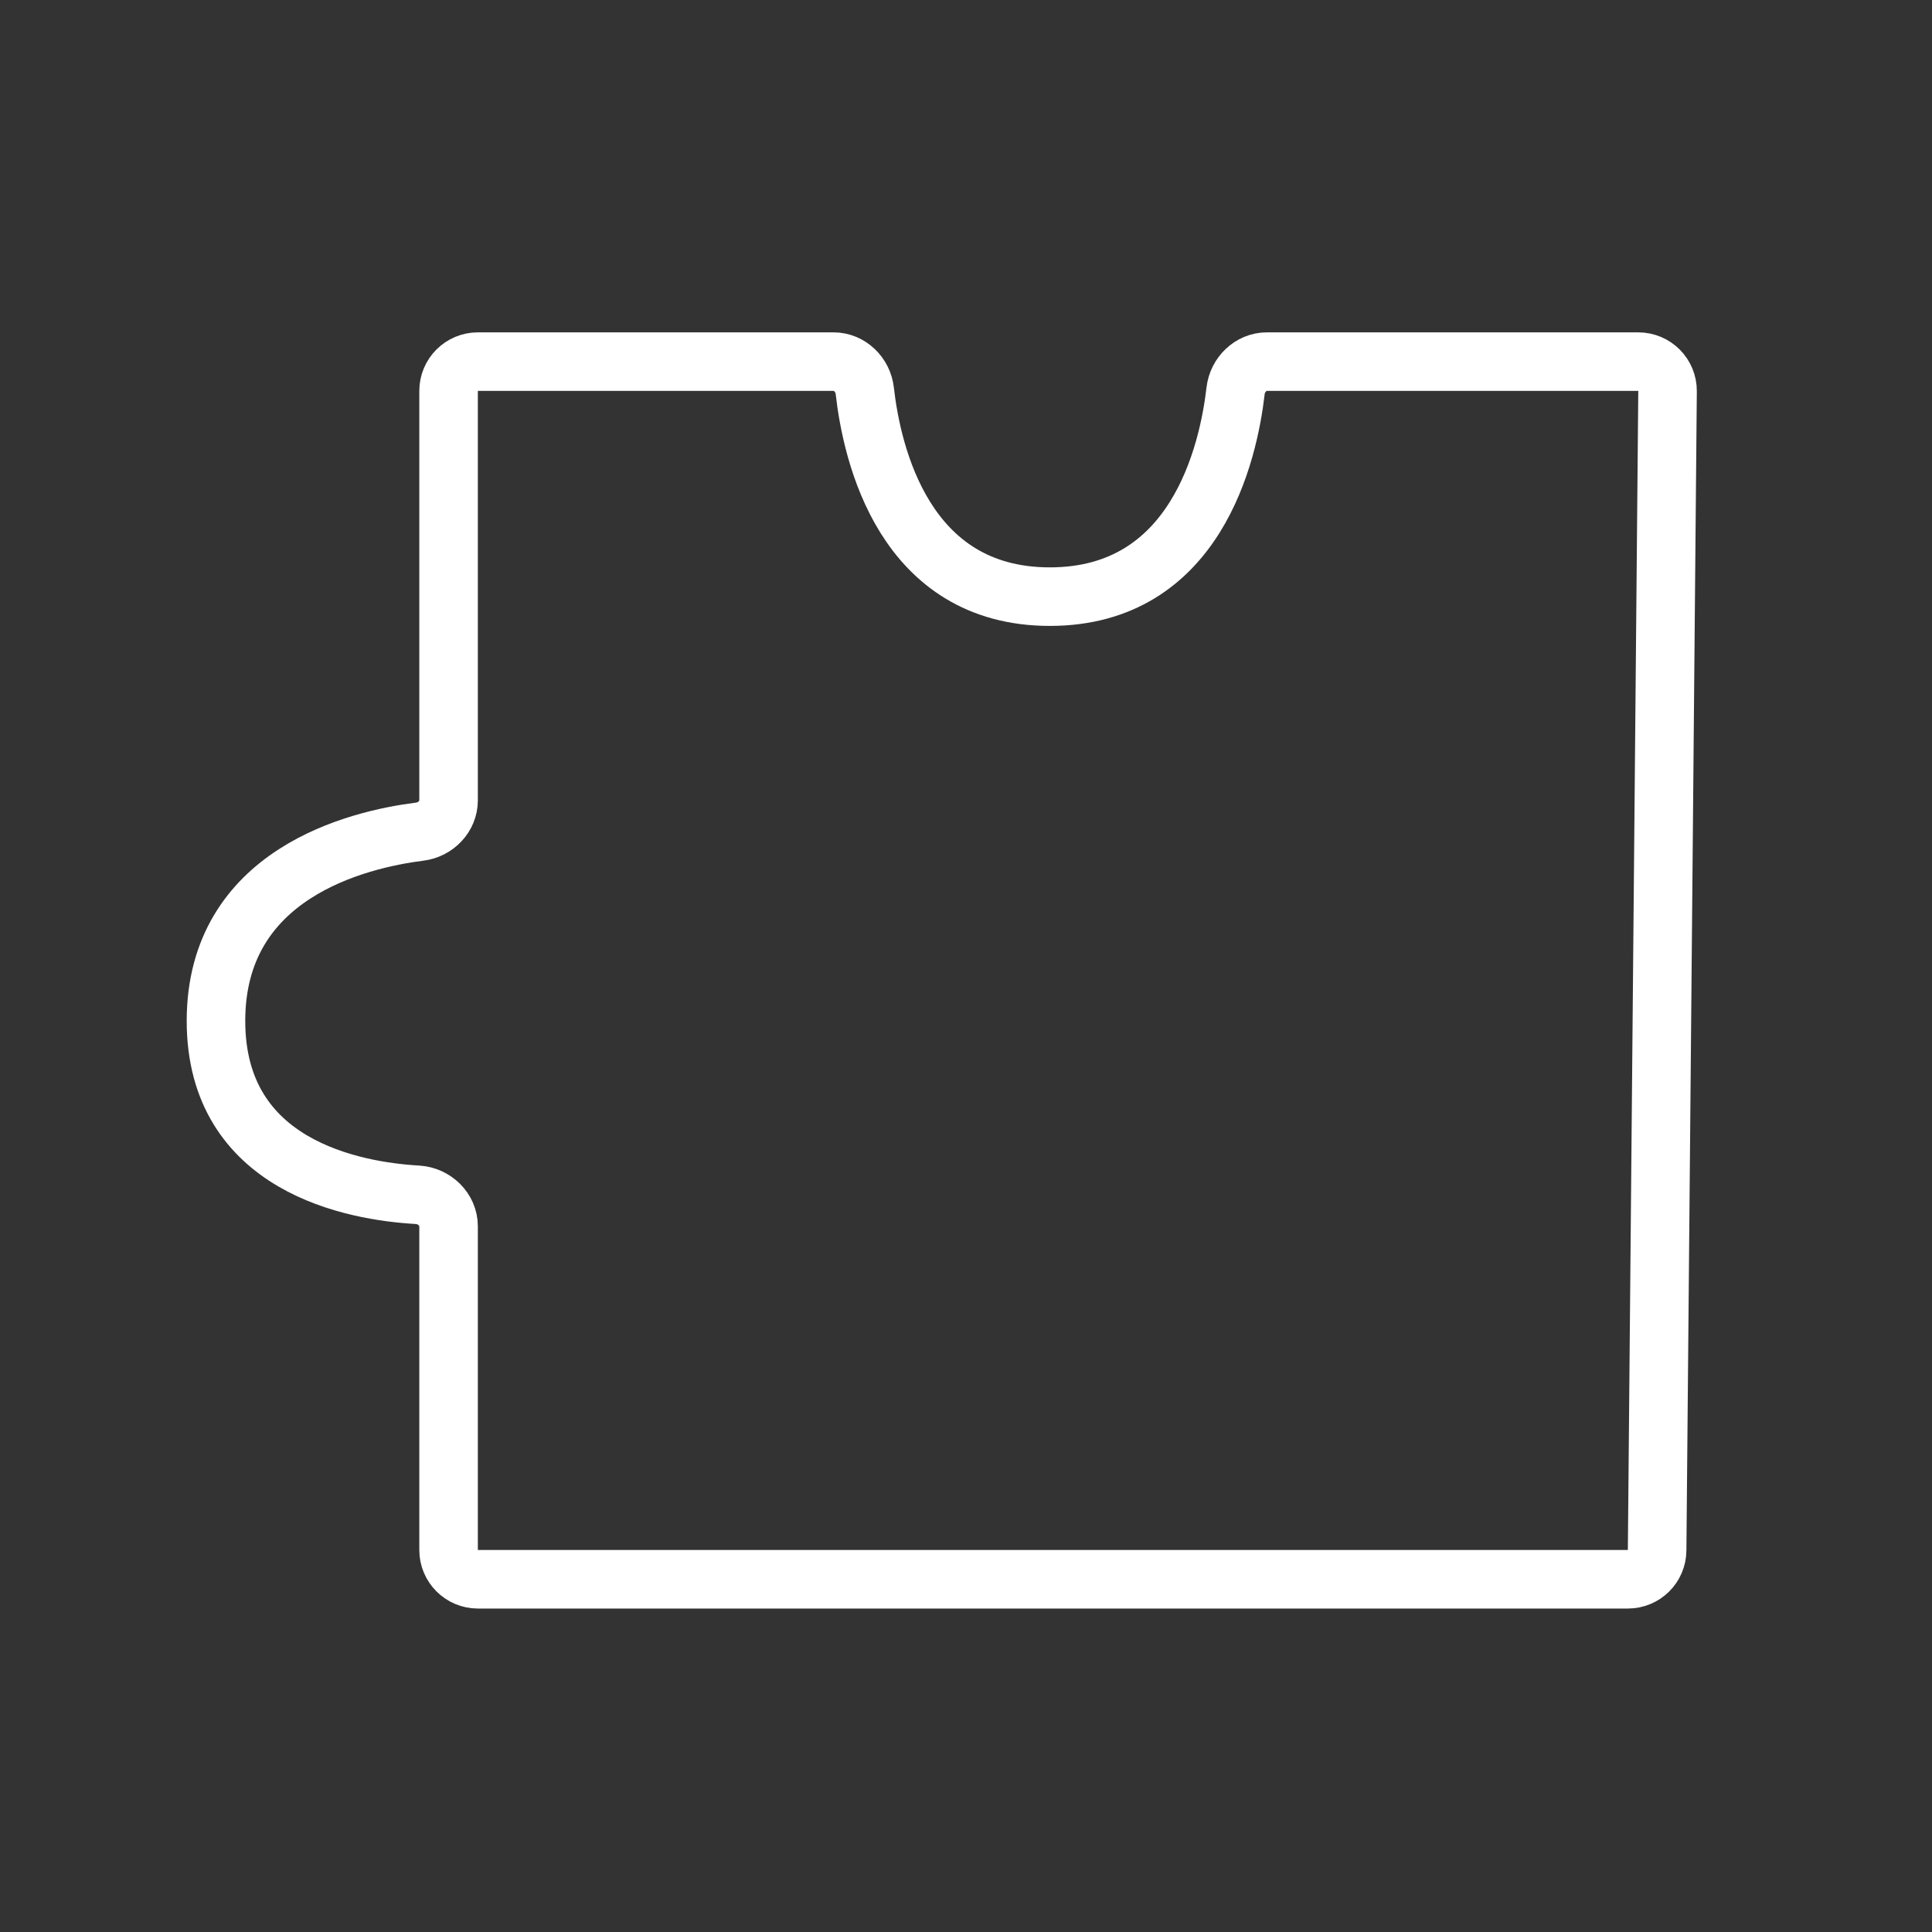 <svg viewBox="0 0 33 33" fill="none" xmlns="http://www.w3.org/2000/svg">
<rect x="0" y="0" width="33" height="33" fill="#333333" stroke="none"/>
<path d="M8.162 26.975L27.805 26.975C28.08 26.975 28.303 26.754 28.305 26.48L28.483 6.682C28.486 6.404 28.261 6.177 27.983 6.177L21.639 6.177C21.364 6.177 21.137 6.4 21.105 6.674C20.981 7.748 20.425 10.191 17.932 10.191C15.441 10.191 14.892 7.75 14.771 6.675C14.74 6.401 14.514 6.177 14.238 6.177L8.162 6.177C7.886 6.177 7.662 6.401 7.662 6.677L7.662 13.671C7.662 13.945 7.442 14.171 7.17 14.205C6.107 14.339 3.689 14.92 3.689 17.438C3.689 19.925 6.049 20.346 7.131 20.408C7.42 20.425 7.662 20.658 7.662 20.946V26.475C7.662 26.751 7.886 26.975 8.162 26.975Z" stroke="#FFFFFF" stroke-linejoin="round"/>
</svg>
